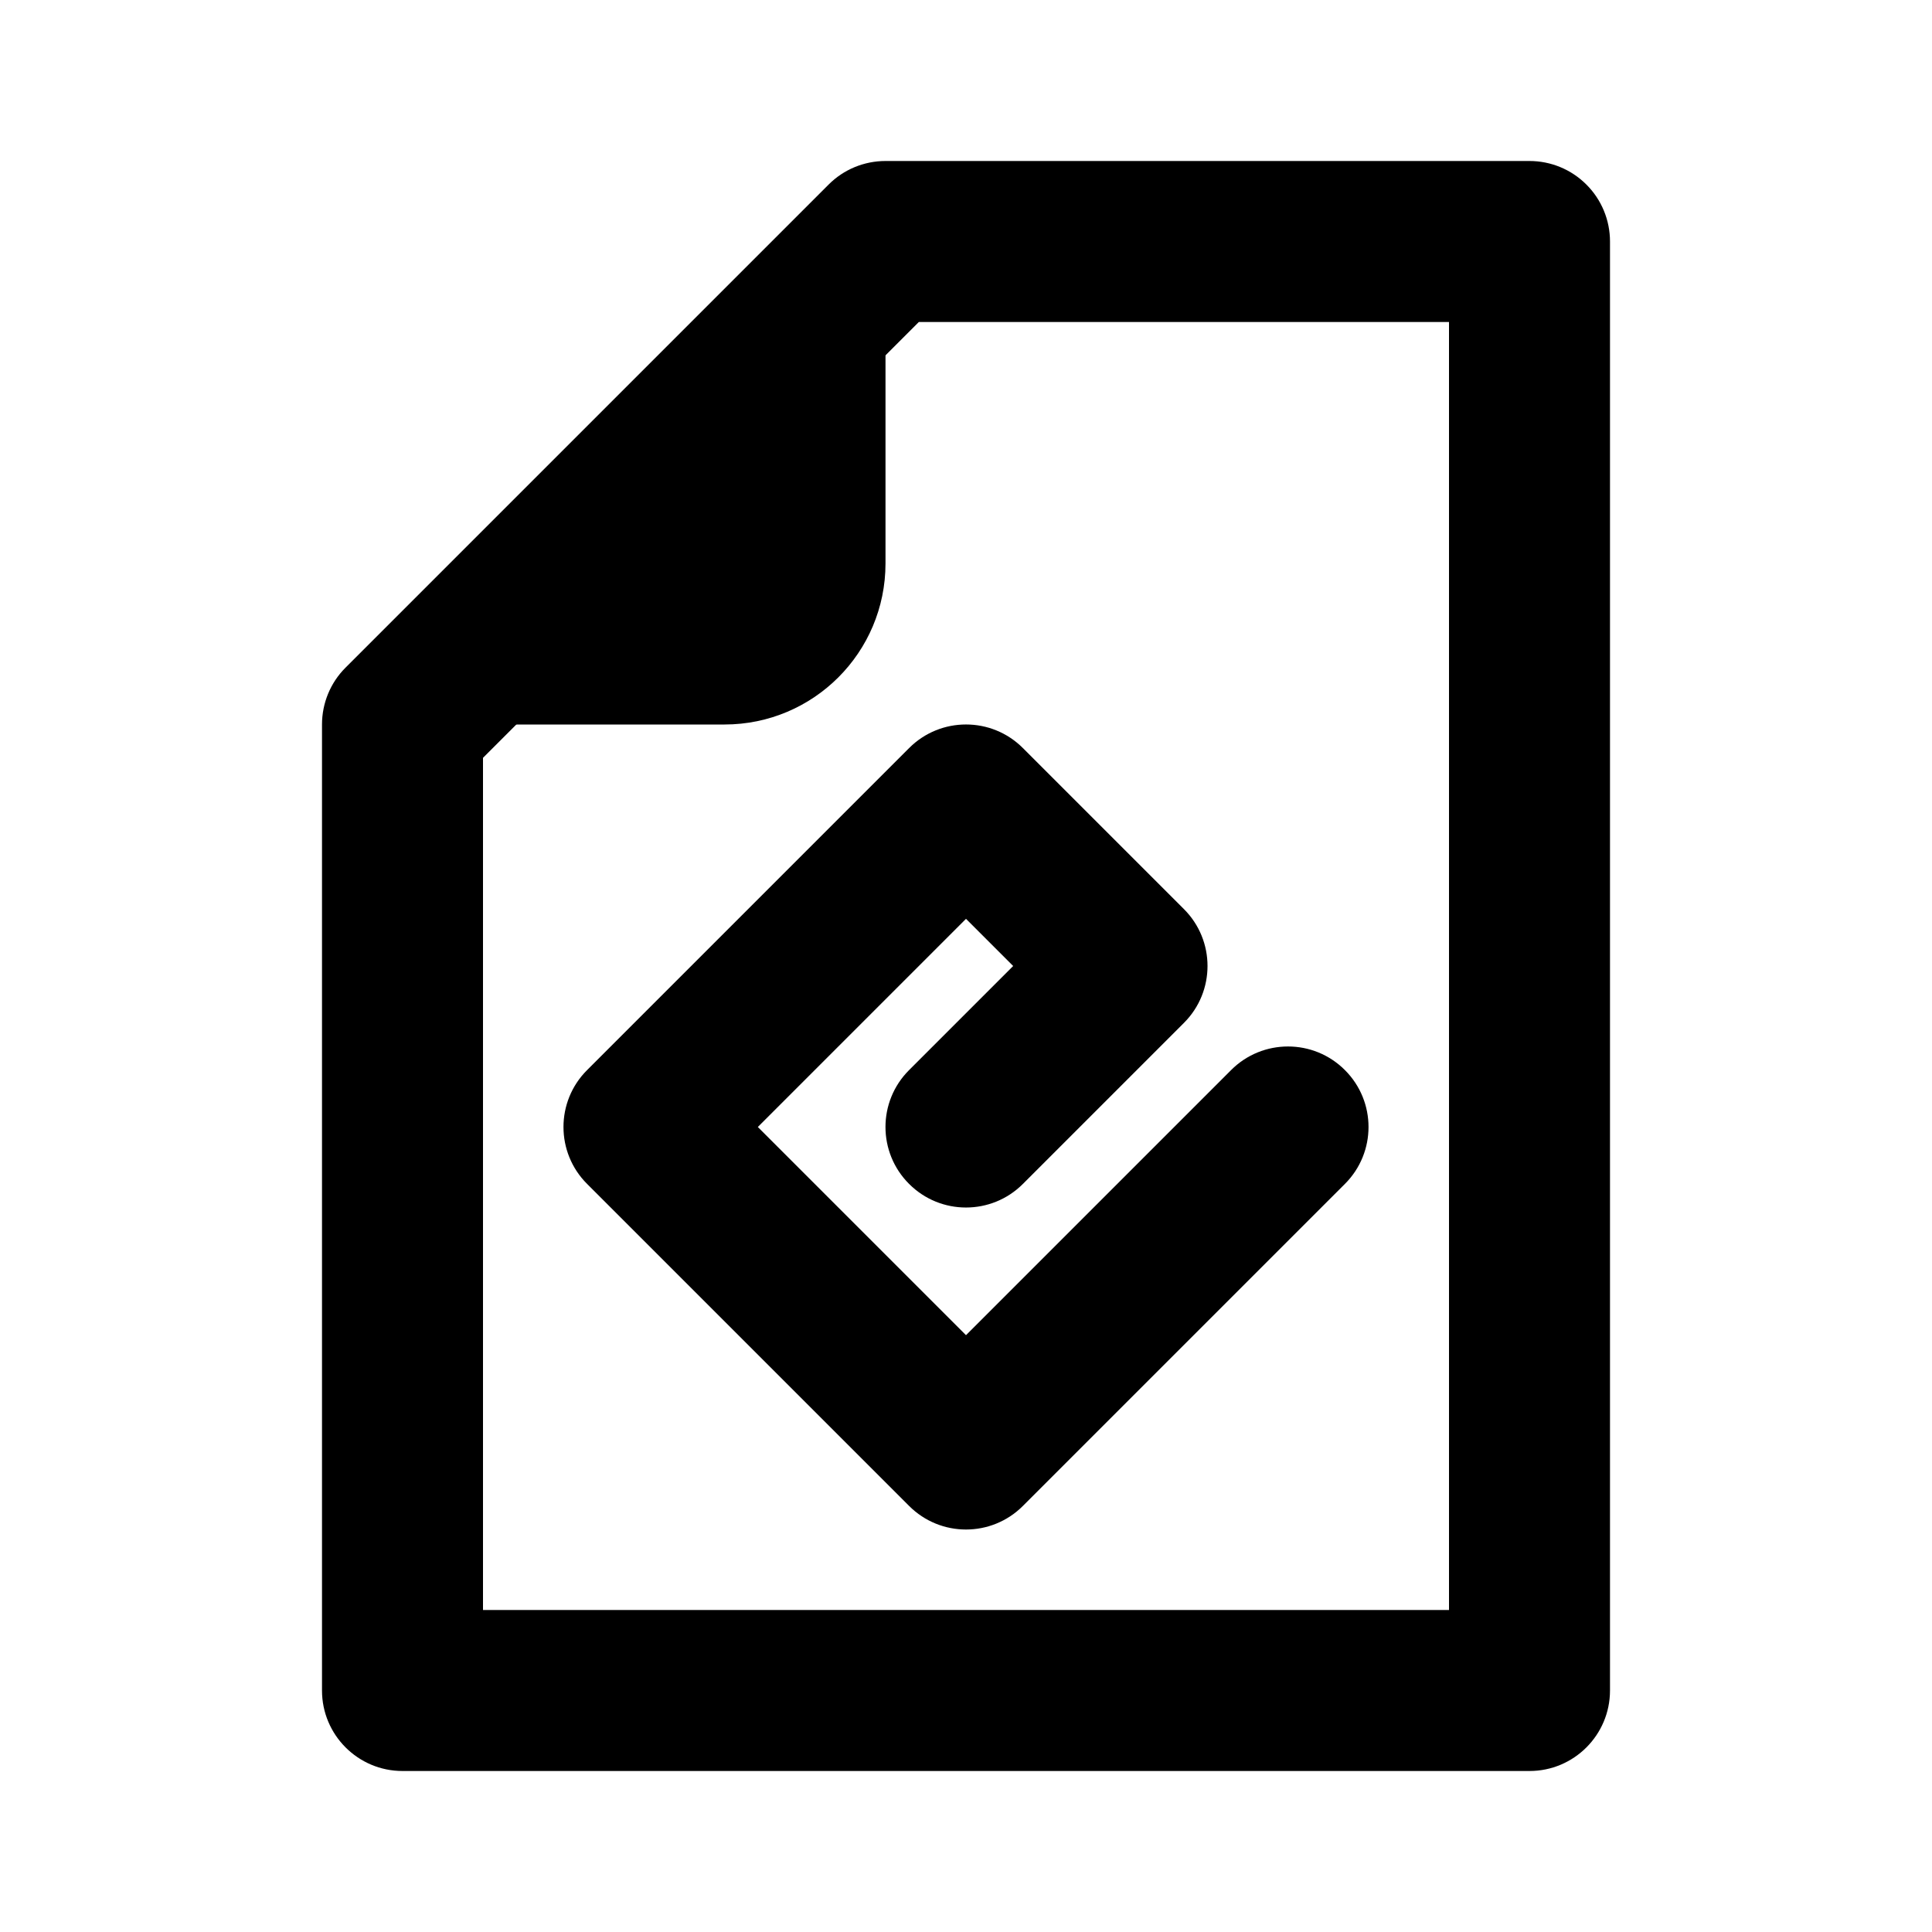 <svg viewBox="0 0 24 24"><path class="fn-svg-icon" fill-rule="evenodd" d="M10.293 2.293C10.48 2.105 10.735 2 11 2H19C19.265 2 19.52 2.105 19.707 2.293C19.895 2.48 20 2.735 20 3V21C20 21.552 19.552 22 19 22H5C4.448 22 4 21.552 4 21V9C4 8.735 4.105 8.48 4.293 8.293L10.293 2.293ZM11.414 4L6 9.414V20H18V4H11.414Z" clip-rule="evenodd"/><path class="fn-svg-icon" fill-rule="evenodd" d="M11.293 9.293C11.683 8.902 12.317 8.902 12.707 9.293L14.707 11.293C15.098 11.683 15.098 12.317 14.707 12.707L12.707 14.707C12.317 15.098 11.683 15.098 11.293 14.707 10.902 14.317 10.902 13.683 11.293 13.293L12.586 12 12 11.414 9.414 14 12 16.586 15.293 13.293C15.683 12.902 16.317 12.902 16.707 13.293 17.098 13.683 17.098 14.317 16.707 14.707L12.707 18.707C12.317 19.098 11.683 19.098 11.293 18.707L7.293 14.707C6.902 14.317 6.902 13.683 7.293 13.293L11.293 9.293ZM6 9H9C10.105 9 11 8.105 11 7V4" clip-rule="evenodd"/></svg>